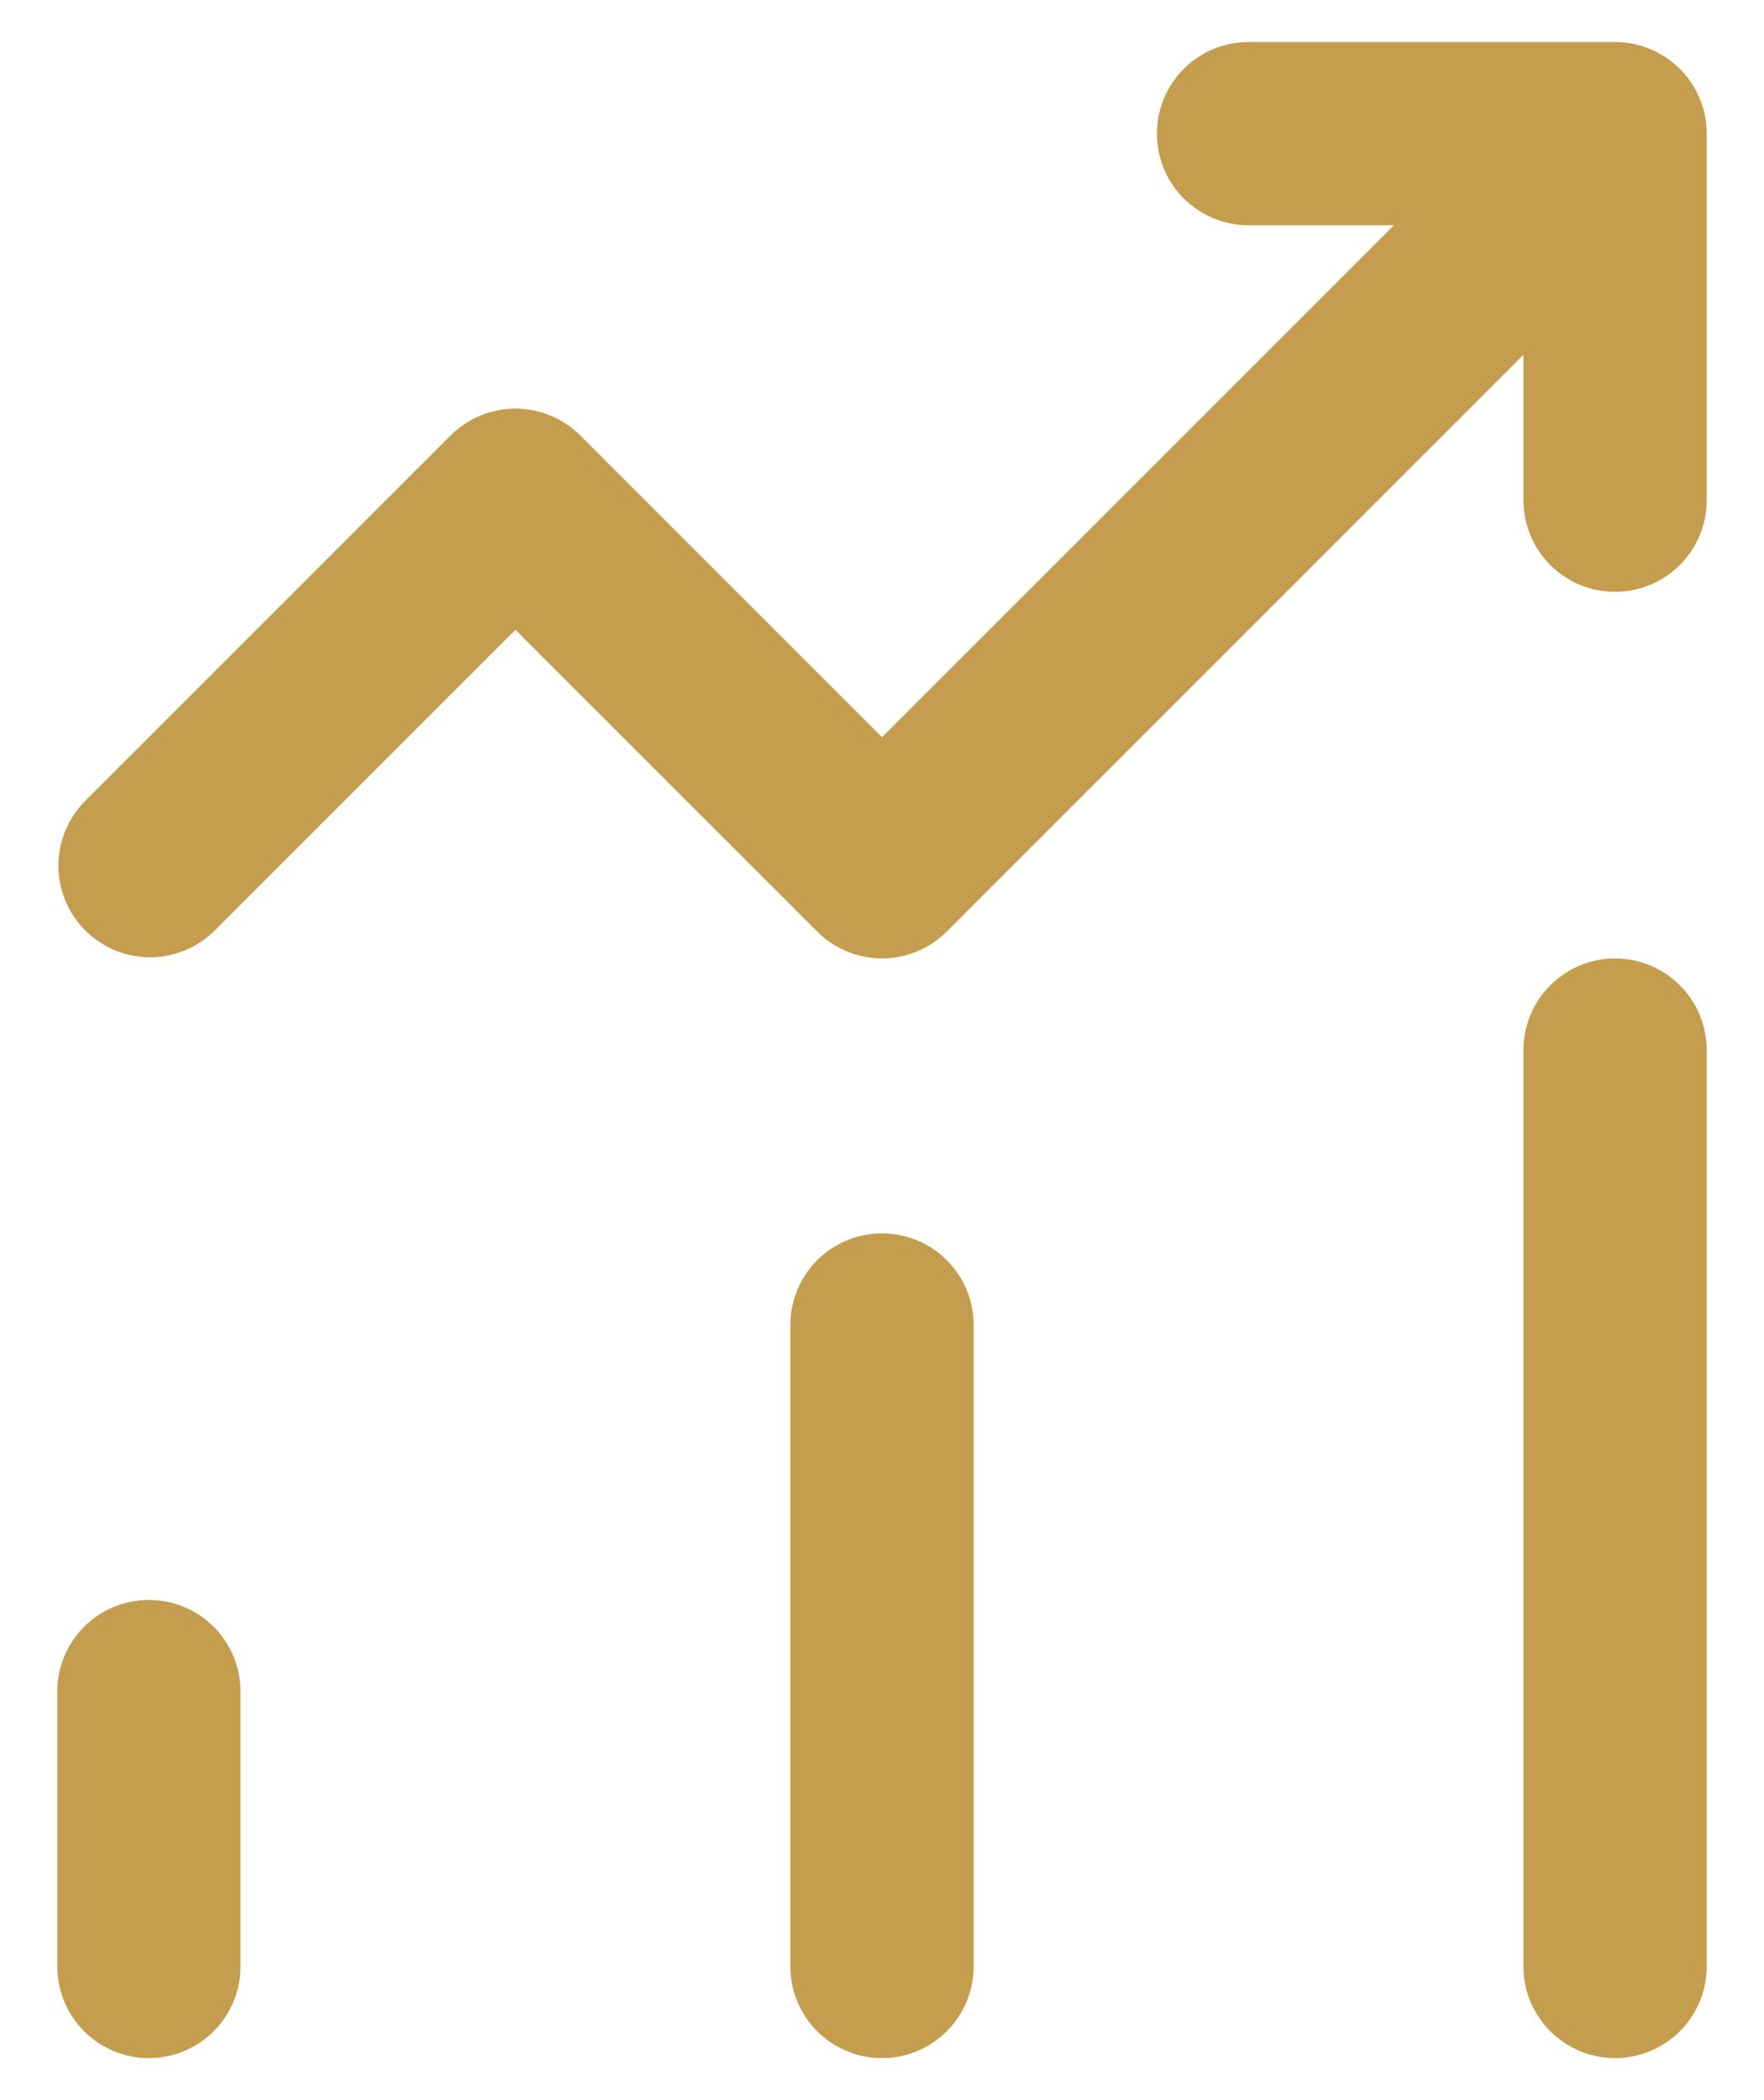 <svg width="21" height="25" viewBox="0 0 21 25" fill="none" xmlns="http://www.w3.org/2000/svg">
<path d="M1.773 24.5C1.483 24.5 1.206 24.385 1.001 24.18C0.797 23.976 0.682 23.698 0.682 23.409V20.136C0.682 19.847 0.797 19.57 1.001 19.365C1.206 19.16 1.483 19.046 1.773 19.046C2.062 19.046 2.339 19.16 2.544 19.365C2.749 19.57 2.863 19.847 2.863 20.136V23.409C2.863 23.698 2.749 23.976 2.544 24.18C2.339 24.385 2.062 24.5 1.773 24.5ZM11.591 23.409V15.773C11.591 15.483 11.476 15.206 11.271 15.001C11.067 14.797 10.789 14.682 10.5 14.682C10.21 14.682 9.933 14.797 9.728 15.001C9.524 15.206 9.409 15.483 9.409 15.773V23.409C9.409 23.698 9.524 23.976 9.728 24.18C9.933 24.385 10.21 24.5 10.5 24.5C10.789 24.5 11.067 24.385 11.271 24.18C11.476 23.976 11.591 23.698 11.591 23.409ZM19.227 11.409C18.938 11.409 18.66 11.524 18.456 11.729C18.251 11.933 18.136 12.211 18.136 12.5V23.409C18.136 23.698 18.251 23.976 18.456 24.18C18.66 24.385 18.938 24.5 19.227 24.5C19.516 24.5 19.794 24.385 19.998 24.18C20.203 23.976 20.318 23.698 20.318 23.409V12.5C20.318 12.211 20.203 11.933 19.998 11.729C19.794 11.524 19.516 11.409 19.227 11.409ZM19.644 0.584C19.512 0.529 19.37 0.5 19.227 0.5H14.864C14.574 0.5 14.297 0.615 14.092 0.82C13.887 1.024 13.773 1.302 13.773 1.591C13.773 1.88 13.887 2.158 14.092 2.362C14.297 2.567 14.574 2.682 14.864 2.682H16.594L10.5 8.776L6.907 5.183C6.703 4.979 6.425 4.864 6.136 4.864C5.847 4.864 5.569 4.979 5.365 5.183L1.001 9.547C0.803 9.753 0.693 10.028 0.695 10.314C0.698 10.6 0.812 10.874 1.015 11.076C1.217 11.278 1.49 11.393 1.776 11.396C2.063 11.398 2.338 11.288 2.544 11.089L6.136 7.497L9.729 11.089C9.933 11.294 10.211 11.409 10.5 11.409C10.789 11.409 11.066 11.294 11.271 11.089L18.136 4.224V5.955C18.136 6.244 18.251 6.521 18.456 6.726C18.66 6.931 18.938 7.045 19.227 7.045C19.516 7.045 19.794 6.931 19.998 6.726C20.203 6.521 20.318 6.244 20.318 5.955V1.591C20.318 1.375 20.254 1.164 20.134 0.985C20.014 0.806 19.843 0.666 19.644 0.584Z" fill="#C59D4E"/>
</svg>
